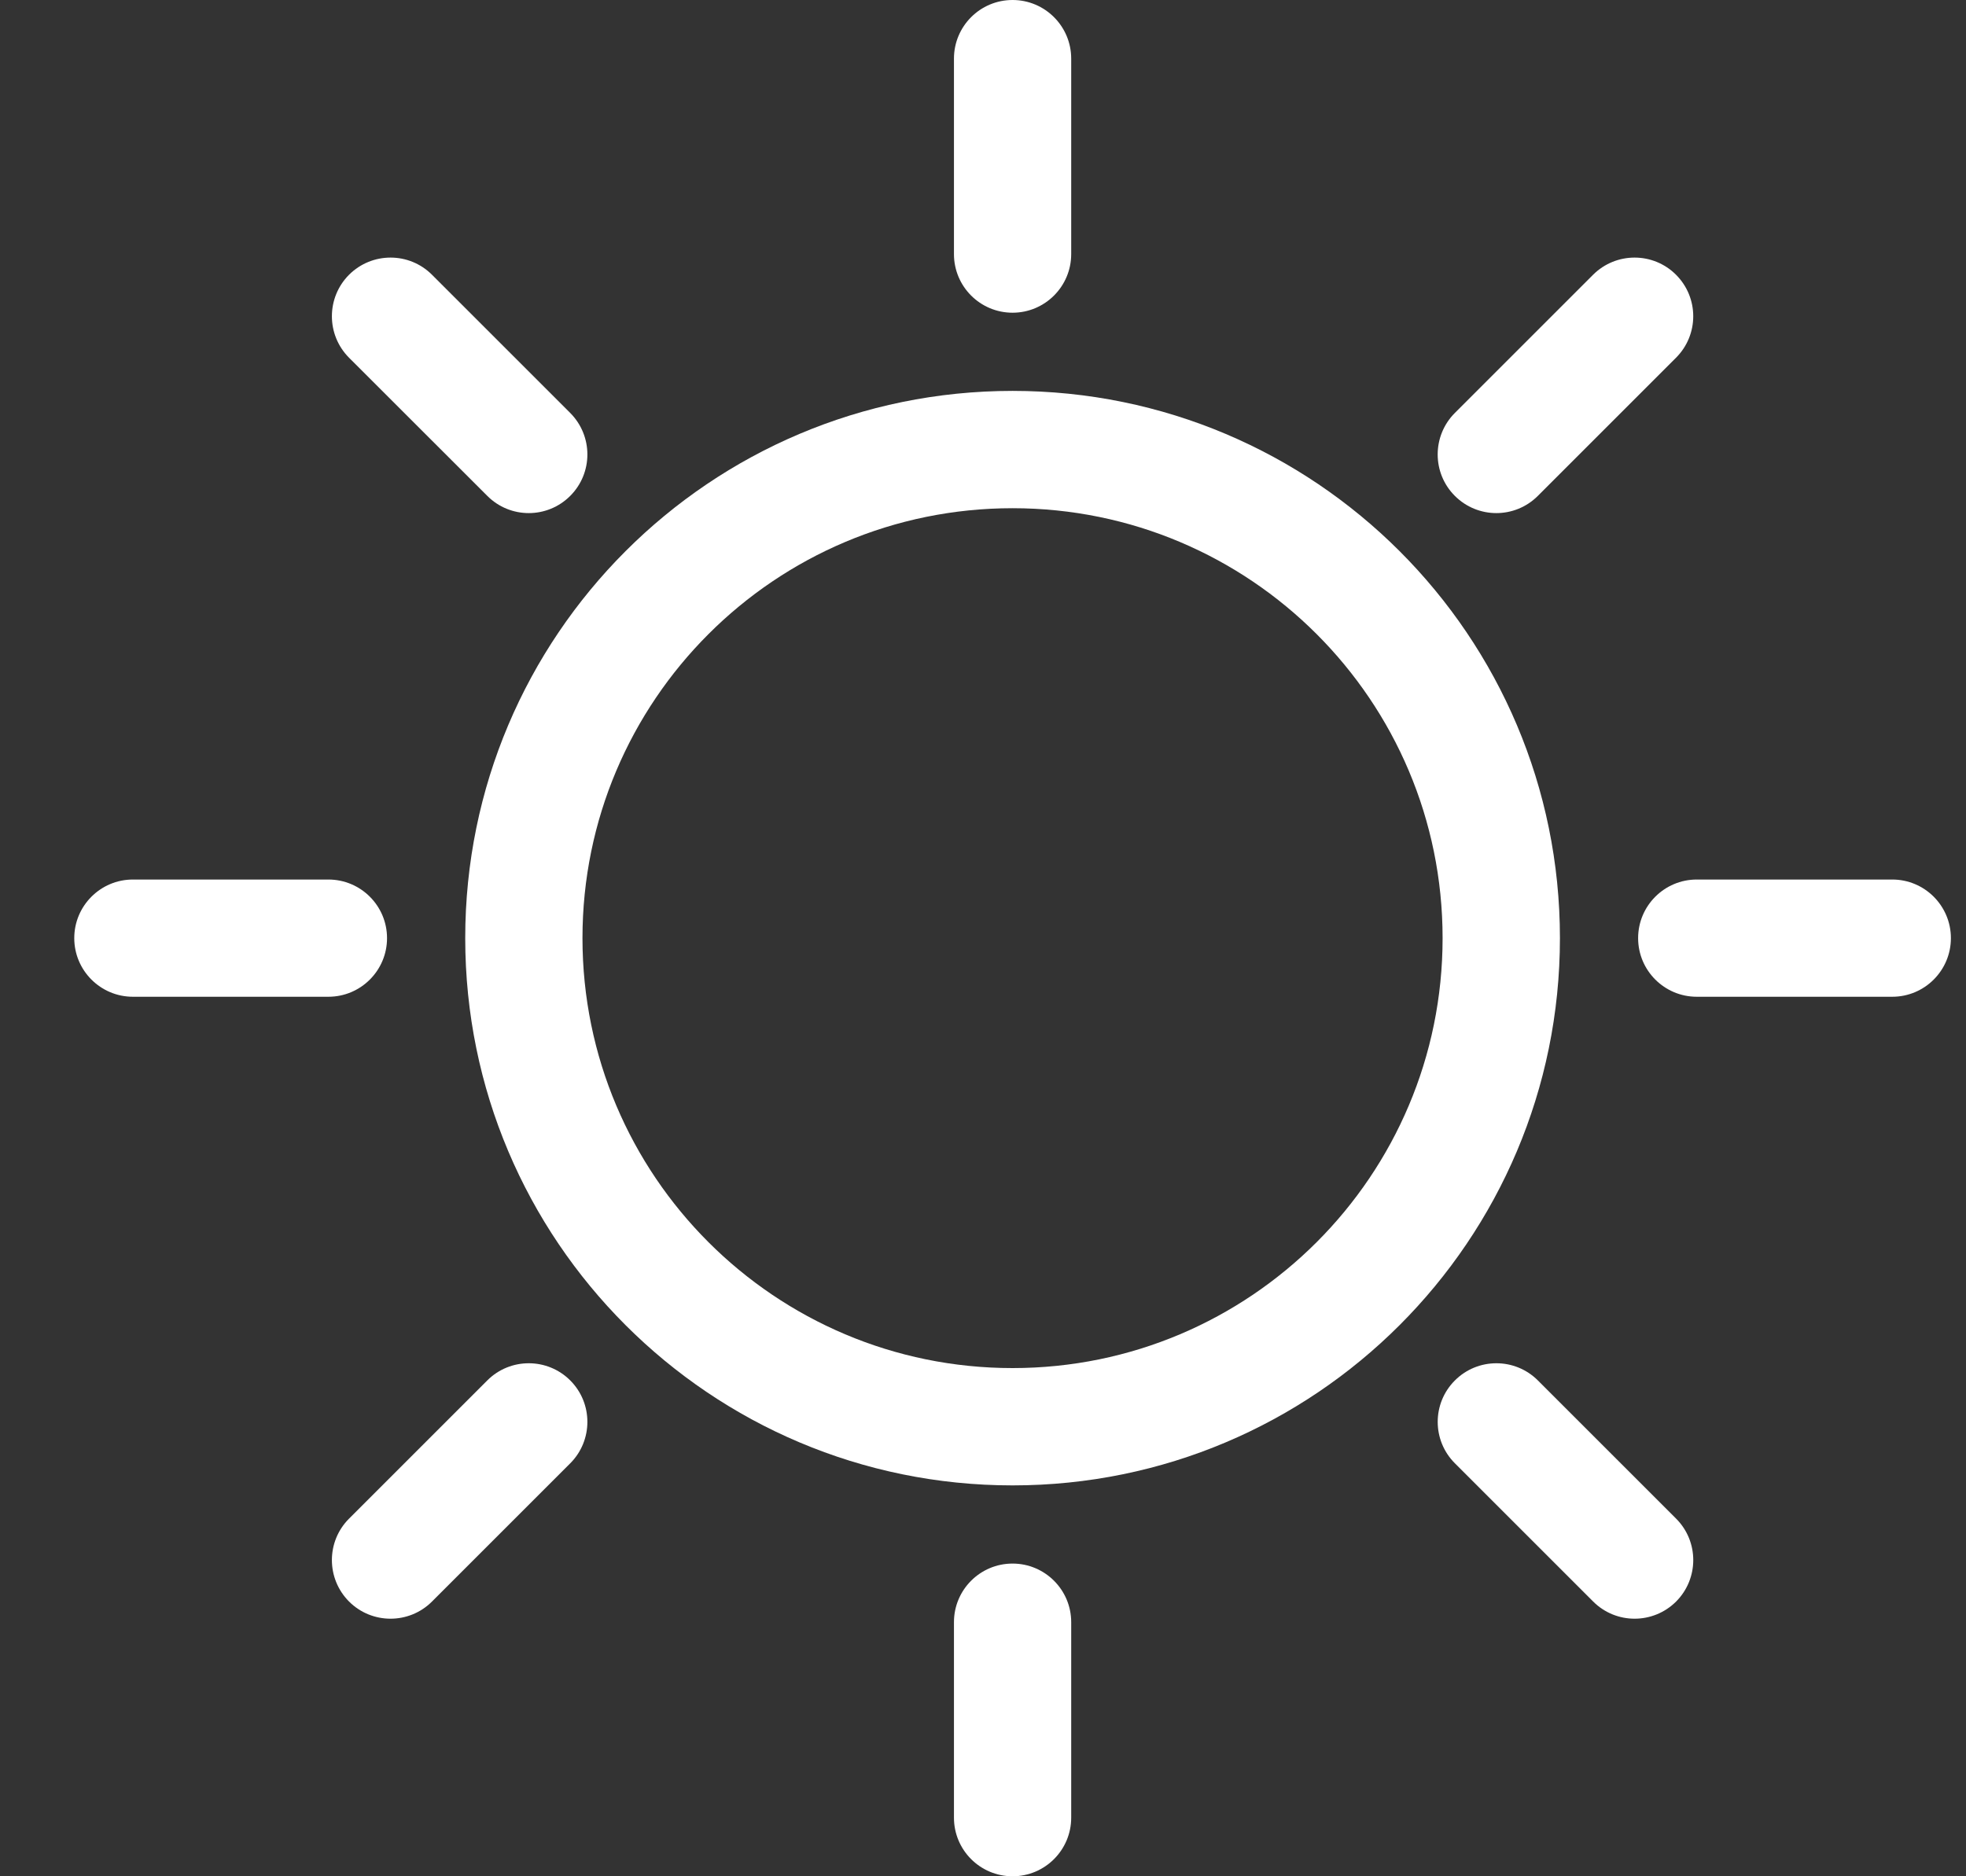 <svg width="22" height="21" viewBox="0 0 22 21" fill="none" xmlns="http://www.w3.org/2000/svg">
<rect x="0" y="0" width="22" height="21" fill="#333333" stroke="none"/>
<path fill-rule="evenodd" clip-rule="evenodd" d="M11.331 15.312C13.989 15.312 16.143 13.158 16.143 10.5C16.143 7.842 13.989 5.688 11.331 5.688C8.673 5.688 6.518 7.842 6.518 10.5C6.518 13.158 8.673 15.312 11.331 15.312ZM11.331 16.625C14.714 16.625 17.456 13.883 17.456 10.5C17.456 7.117 14.714 4.375 11.331 4.375C7.948 4.375 5.206 7.117 5.206 10.5C5.206 13.883 7.948 16.625 11.331 16.625Z" fill="white"/>
<path fill-rule="evenodd" clip-rule="evenodd" d="M21.831 10.5C21.831 10.862 21.537 11.156 21.175 11.156L18.987 11.156C18.625 11.156 18.331 10.862 18.331 10.5C18.331 10.138 18.625 9.844 18.987 9.844L21.175 9.844C21.537 9.844 21.831 10.138 21.831 10.5ZM4.331 10.5C4.331 10.862 4.037 11.156 3.675 11.156H1.487C1.125 11.156 0.831 10.862 0.831 10.5C0.831 10.138 1.125 9.844 1.487 9.844H3.675C4.037 9.844 4.331 10.138 4.331 10.5Z" fill="white"/>
<path fill-rule="evenodd" clip-rule="evenodd" d="M18.755 3.075C19.012 3.332 19.012 3.747 18.755 4.004L17.209 5.55C16.952 5.807 16.537 5.807 16.28 5.55C16.024 5.294 16.024 4.879 16.28 4.622L17.827 3.075C18.084 2.819 18.499 2.819 18.755 3.075ZM6.381 15.45C6.637 15.706 6.637 16.122 6.381 16.378L4.834 17.925C4.578 18.181 4.162 18.181 3.906 17.925C3.65 17.668 3.65 17.253 3.906 16.997L5.453 15.45C5.709 15.194 6.125 15.194 6.381 15.45Z" fill="white"/>
<path fill-rule="evenodd" clip-rule="evenodd" d="M11.331 0C11.693 1.56462e-07 11.987 0.294 11.987 0.656L11.987 2.844C11.987 3.206 11.693 3.5 11.331 3.5C10.968 3.5 10.675 3.206 10.675 2.844L10.675 0.656C10.675 0.294 10.968 -1.56462e-07 11.331 0ZM11.331 17.5C11.693 17.5 11.987 17.794 11.987 18.156V20.344C11.987 20.706 11.693 21 11.331 21C10.968 21 10.675 20.706 10.675 20.344V18.156C10.675 17.794 10.968 17.5 11.331 17.5Z" fill="white"/>
<path fill-rule="evenodd" clip-rule="evenodd" d="M3.906 3.075C4.163 2.819 4.578 2.819 4.834 3.075L6.381 4.622C6.637 4.879 6.637 5.294 6.381 5.55C6.125 5.807 5.709 5.807 5.453 5.55L3.906 4.004C3.65 3.747 3.65 3.332 3.906 3.075ZM16.281 15.45C16.537 15.194 16.953 15.194 17.209 15.45L18.756 16.997C19.012 17.253 19.012 17.668 18.756 17.925C18.499 18.181 18.084 18.181 17.828 17.925L16.281 16.378C16.024 16.122 16.024 15.706 16.281 15.45Z" fill="white"/>
</svg>
